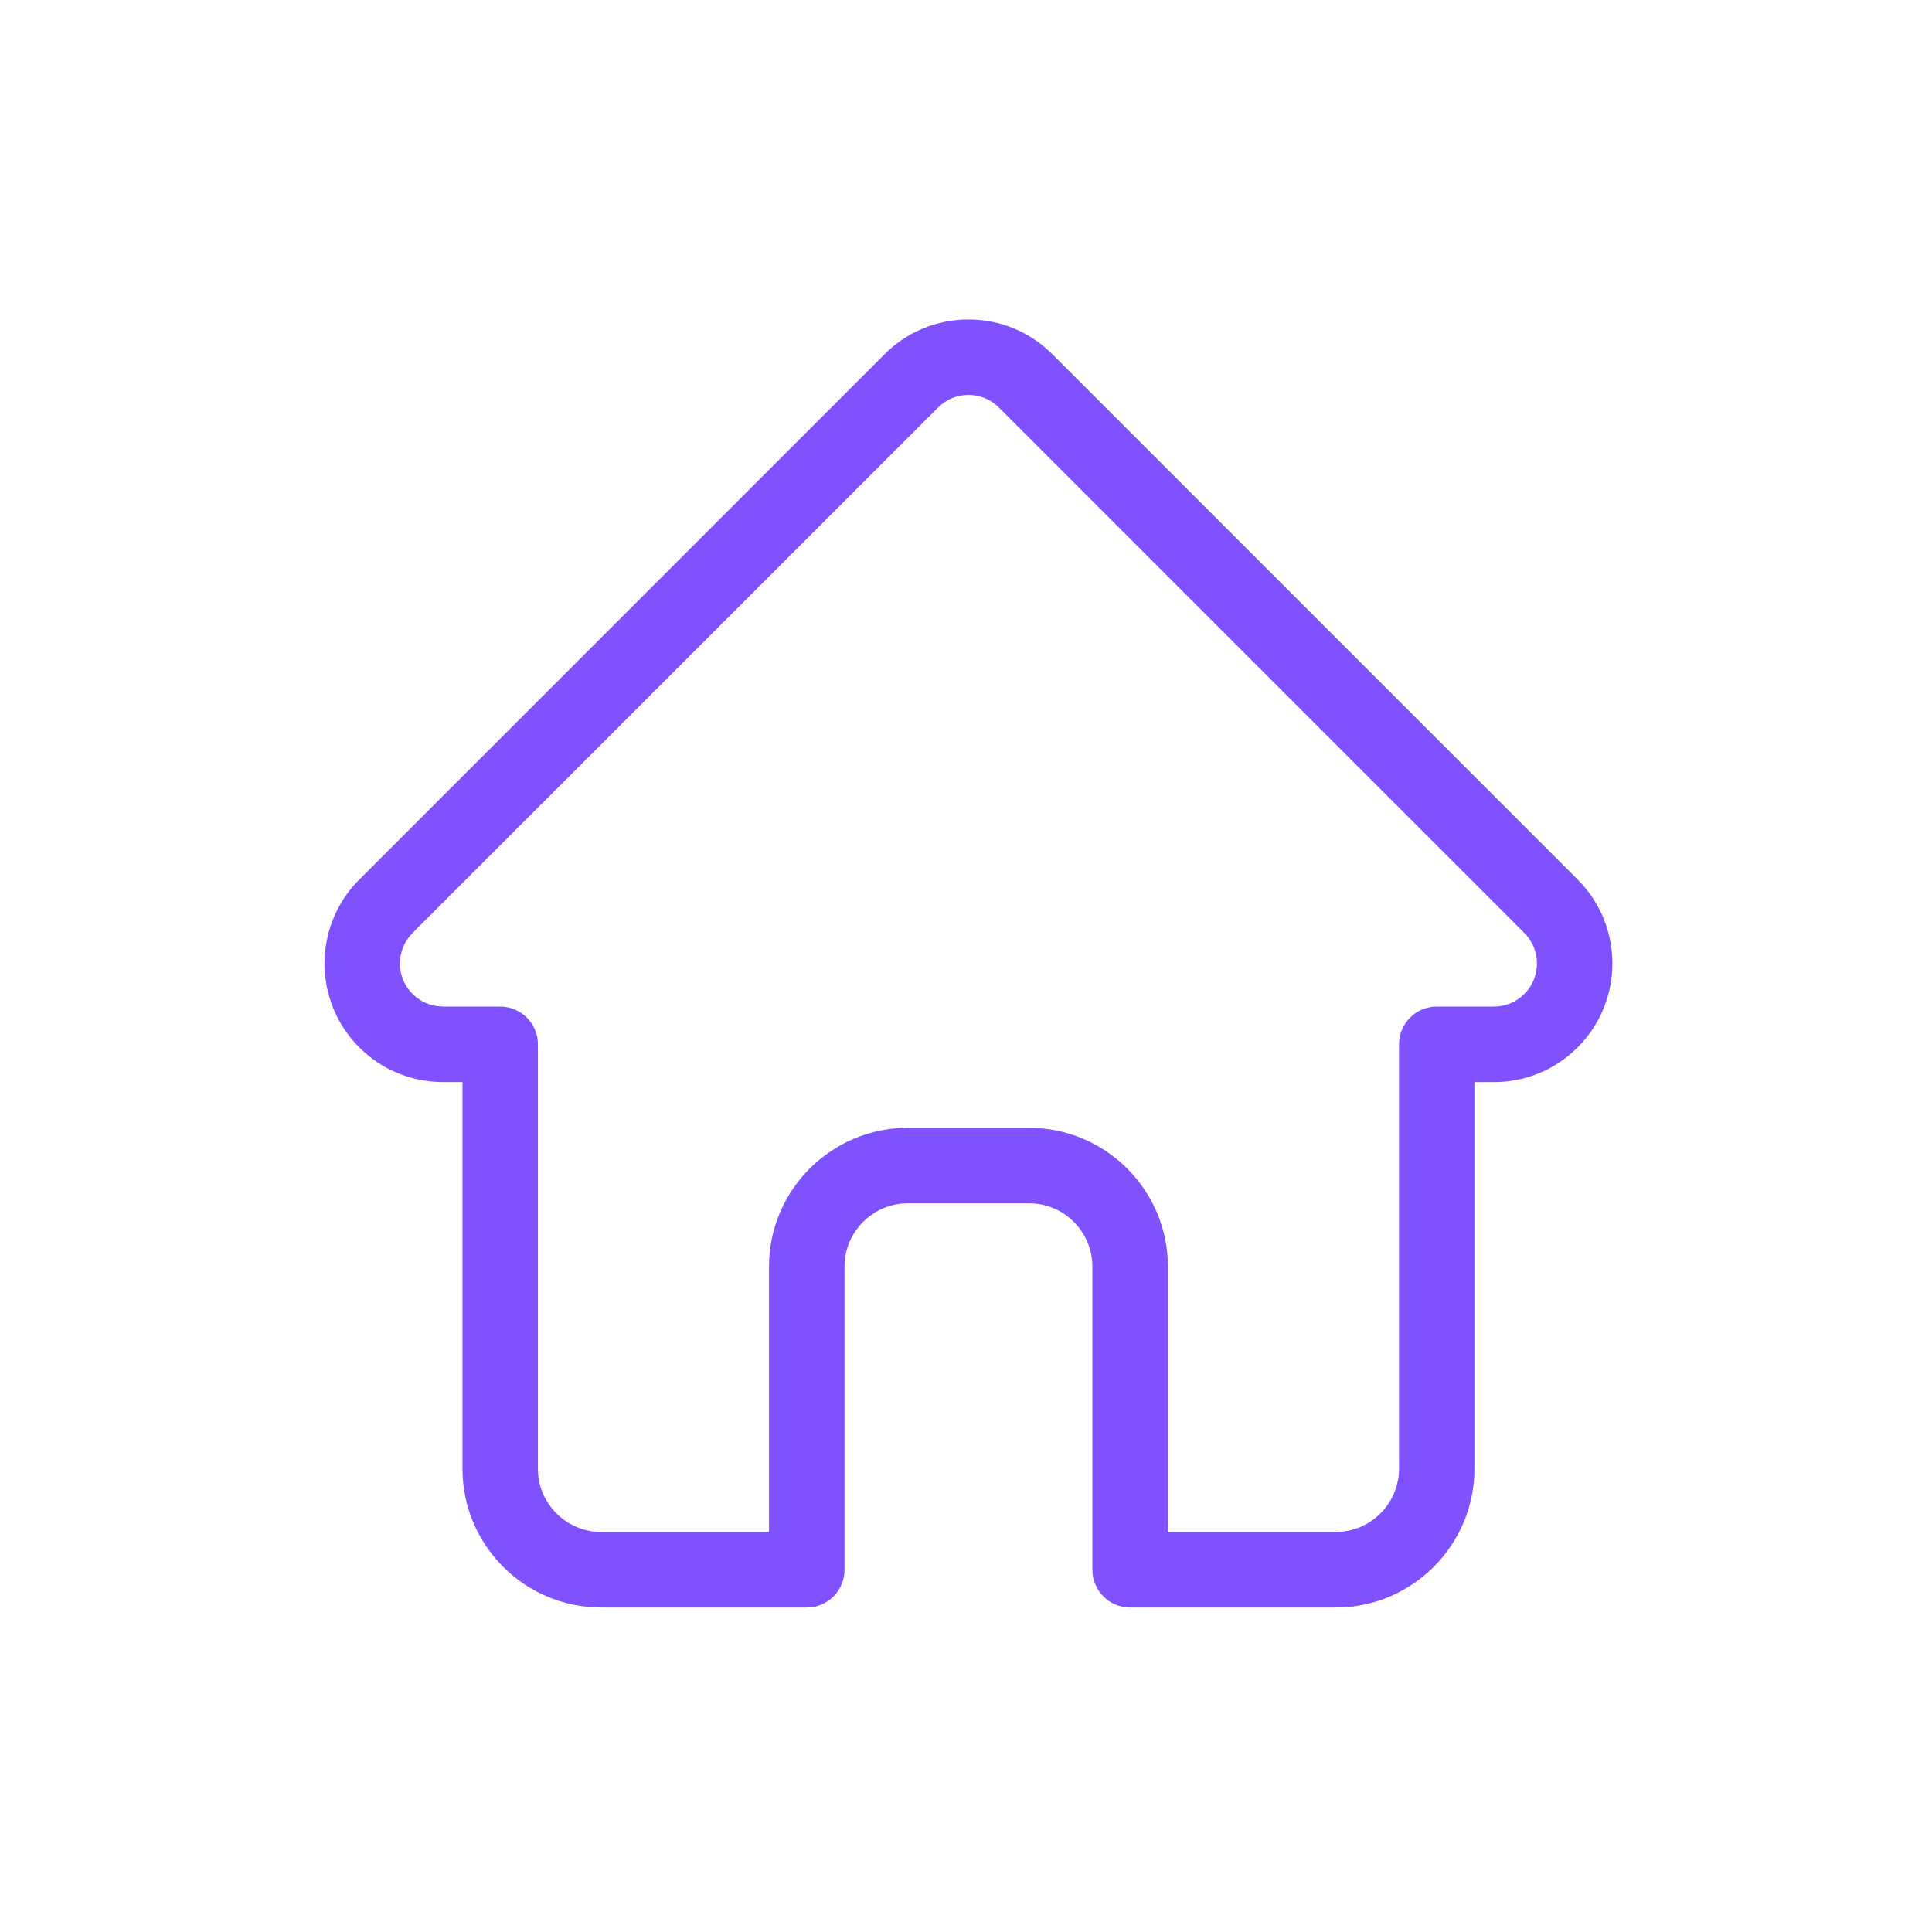 <svg width="24" height="24" viewBox="0 0 24 24" fill="none" xmlns="http://www.w3.org/2000/svg">
<path d="M19.6 10.928C19.599 10.928 19.599 10.927 19.599 10.927L13.072 4.4C12.794 4.122 12.424 3.969 12.03 3.969C11.637 3.969 11.267 4.122 10.989 4.4L4.466 10.924C4.463 10.926 4.461 10.928 4.459 10.93C3.888 11.505 3.889 12.437 4.462 13.01C4.724 13.272 5.069 13.424 5.439 13.44C5.454 13.441 5.469 13.442 5.485 13.442H5.745V18.245C5.745 19.195 6.518 19.969 7.469 19.969H10.022C10.281 19.969 10.491 19.759 10.491 19.5V15.734C10.491 15.301 10.844 14.948 11.277 14.948H12.784C13.217 14.948 13.57 15.301 13.57 15.734V19.5C13.57 19.759 13.78 19.969 14.039 19.969H16.592C17.543 19.969 18.316 19.195 18.316 18.245V13.442H18.558C18.951 13.442 19.321 13.289 19.599 13.01C20.173 12.436 20.173 11.502 19.6 10.928ZM18.936 12.347C18.835 12.449 18.701 12.504 18.558 12.504H17.848C17.589 12.504 17.379 12.714 17.379 12.973V18.245C17.379 18.678 17.026 19.031 16.592 19.031H14.508V15.734C14.508 14.784 13.734 14.01 12.784 14.01H11.277C10.327 14.01 9.553 14.784 9.553 15.734V19.031H7.469C7.035 19.031 6.682 18.678 6.682 18.245V12.973C6.682 12.714 6.472 12.504 6.213 12.504H5.516C5.508 12.504 5.501 12.504 5.494 12.503C5.354 12.501 5.223 12.446 5.125 12.347C4.916 12.139 4.916 11.799 5.125 11.59C5.125 11.59 5.125 11.59 5.125 11.59L5.125 11.589L11.652 5.063C11.753 4.962 11.887 4.906 12.03 4.906C12.174 4.906 12.308 4.962 12.409 5.063L18.934 11.588C18.935 11.589 18.936 11.59 18.937 11.591C19.145 11.8 19.144 12.139 18.936 12.347Z" fill="#8051FF"/>
</svg>
